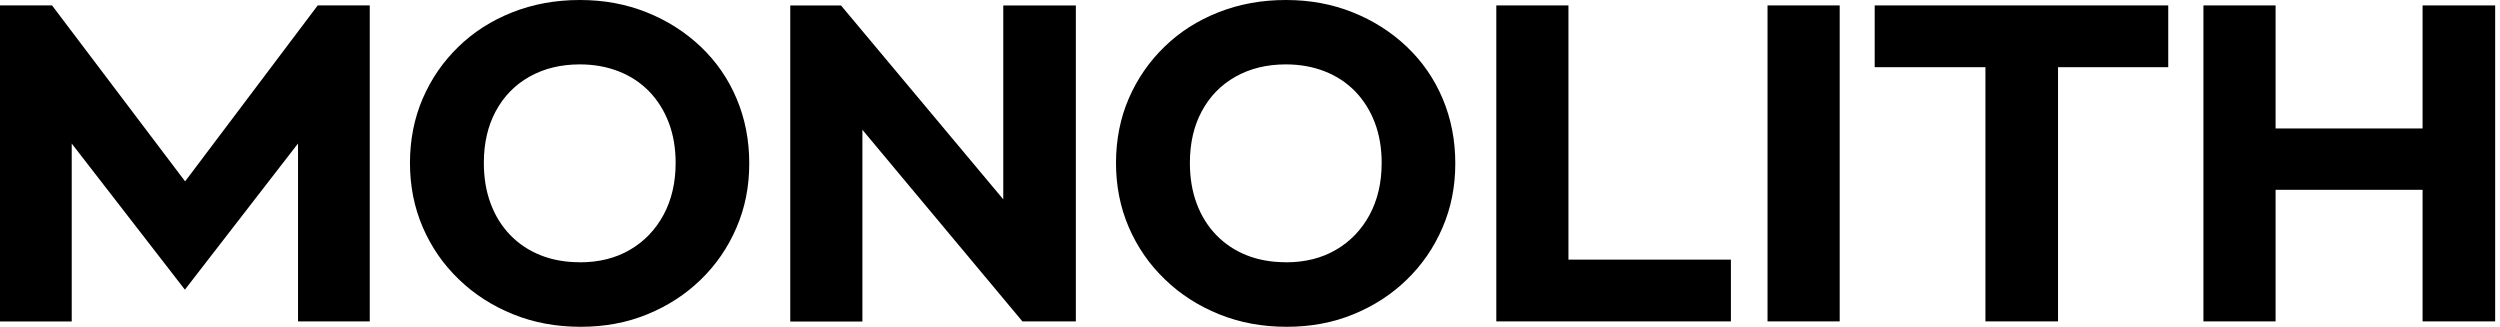<svg width="153" height="20" viewBox="0 0 153 20" fill="none" xmlns="http://www.w3.org/2000/svg">
<g clip-path="url(#clip0_1249_694)">
<path d="M0 19.669V0.332H3.185L12.154 12.191H10.506L19.444 0.332H22.629V19.669H18.239V7.587L18.995 7.805L11.315 17.727L3.634 7.81L4.39 7.593V19.674H0V19.669Z" fill="black"/>
<path d="M35.538 20C34.049 20 32.67 19.746 31.402 19.233C30.134 18.721 29.025 18.011 28.08 17.095C27.129 16.183 26.395 15.117 25.872 13.905C25.349 12.693 25.09 11.377 25.09 9.974C25.09 8.571 25.349 7.235 25.872 6.028C26.395 4.821 27.118 3.77 28.053 2.864C28.983 1.958 30.082 1.258 31.349 0.756C32.617 0.254 33.996 0 35.485 0C36.975 0 38.322 0.254 39.579 0.756C40.836 1.258 41.94 1.963 42.891 2.864C43.842 3.77 44.571 4.827 45.083 6.043C45.596 7.26 45.854 8.576 45.854 10C45.854 11.424 45.596 12.719 45.073 13.931C44.55 15.148 43.826 16.204 42.891 17.11C41.961 18.017 40.868 18.721 39.621 19.233C38.375 19.746 37.012 20 35.544 20H35.538ZM35.48 16.054C36.653 16.054 37.678 15.8 38.554 15.287C39.431 14.775 40.113 14.065 40.609 13.149C41.1 12.237 41.349 11.175 41.349 9.969C41.349 9.073 41.211 8.255 40.931 7.514C40.651 6.774 40.25 6.137 39.732 5.598C39.209 5.06 38.586 4.65 37.862 4.366C37.133 4.081 36.341 3.941 35.485 3.941C34.313 3.941 33.283 4.195 32.395 4.697C31.508 5.199 30.826 5.904 30.34 6.805C29.855 7.706 29.611 8.762 29.611 9.969C29.611 10.88 29.749 11.714 30.029 12.46C30.309 13.211 30.71 13.853 31.233 14.392C31.756 14.93 32.374 15.339 33.093 15.624C33.811 15.909 34.608 16.049 35.48 16.049V16.054Z" fill="black"/>
<path d="M48.364 19.671V0.334H51.464L52.779 4.197V19.676H48.364V19.671ZM62.573 19.671L50.376 5.067L51.464 0.328L63.687 14.932L62.567 19.671H62.573ZM62.573 19.671L61.4 15.808V0.334H65.842V19.671H62.573Z" fill="black"/>
<path d="M78.748 20C77.258 20 75.879 19.746 74.612 19.233C73.344 18.721 72.235 18.011 71.289 17.095C70.338 16.183 69.604 15.117 69.081 13.905C68.558 12.693 68.299 11.377 68.299 9.974C68.299 8.571 68.558 7.235 69.081 6.028C69.604 4.821 70.328 3.77 71.263 2.864C72.192 1.958 73.291 1.258 74.559 0.756C75.826 0.254 77.205 0 78.695 0C80.184 0 81.531 0.254 82.788 0.756C84.046 1.258 85.15 1.963 86.1 2.864C87.051 3.77 87.78 4.827 88.293 6.043C88.805 7.26 89.064 8.576 89.064 10C89.064 11.424 88.805 12.719 88.282 13.931C87.759 15.148 87.035 16.204 86.1 17.11C85.171 18.017 84.077 18.721 82.831 19.233C81.584 19.746 80.221 20 78.753 20H78.748ZM78.689 16.054C79.862 16.054 80.887 15.8 81.764 15.287C82.641 14.775 83.322 14.065 83.819 13.149C84.31 12.237 84.558 11.175 84.558 9.969C84.558 9.073 84.421 8.255 84.141 7.514C83.861 6.774 83.459 6.137 82.942 5.598C82.419 5.06 81.796 4.65 81.072 4.366C80.343 4.081 79.551 3.941 78.695 3.941C77.522 3.941 76.492 4.195 75.605 4.697C74.717 5.199 74.036 5.904 73.55 6.805C73.064 7.706 72.821 8.762 72.821 9.969C72.821 10.88 72.958 11.714 73.238 12.46C73.518 13.211 73.92 13.853 74.443 14.392C74.966 14.93 75.584 15.339 76.302 15.624C77.02 15.909 77.818 16.049 78.689 16.049V16.054Z" fill="black"/>
<path d="M91.574 19.669V0.332H95.989V19.669H91.574ZM94.981 19.669V15.889H105.931V19.669H94.981Z" fill="black"/>
<path d="M108.173 19.669V0.332H112.589V19.669H108.173Z" fill="black"/>
<path d="M114.731 4.112V0.332H132.696V4.112H114.731ZM121.509 19.674V0.575H125.951V19.669H121.509V19.674Z" fill="black"/>
<path d="M134.85 19.669V0.332H139.266V19.669H134.85ZM137.507 11.616V7.862H149.715V11.616H137.507ZM148.262 19.669V0.332H152.704V19.669H148.262Z" fill="black"/>
</g>
<defs>
<clipPath id="clip0_1249_694">
<rect width="153" height="20" fill="white"/>
</clipPath>
</defs>
</svg>
